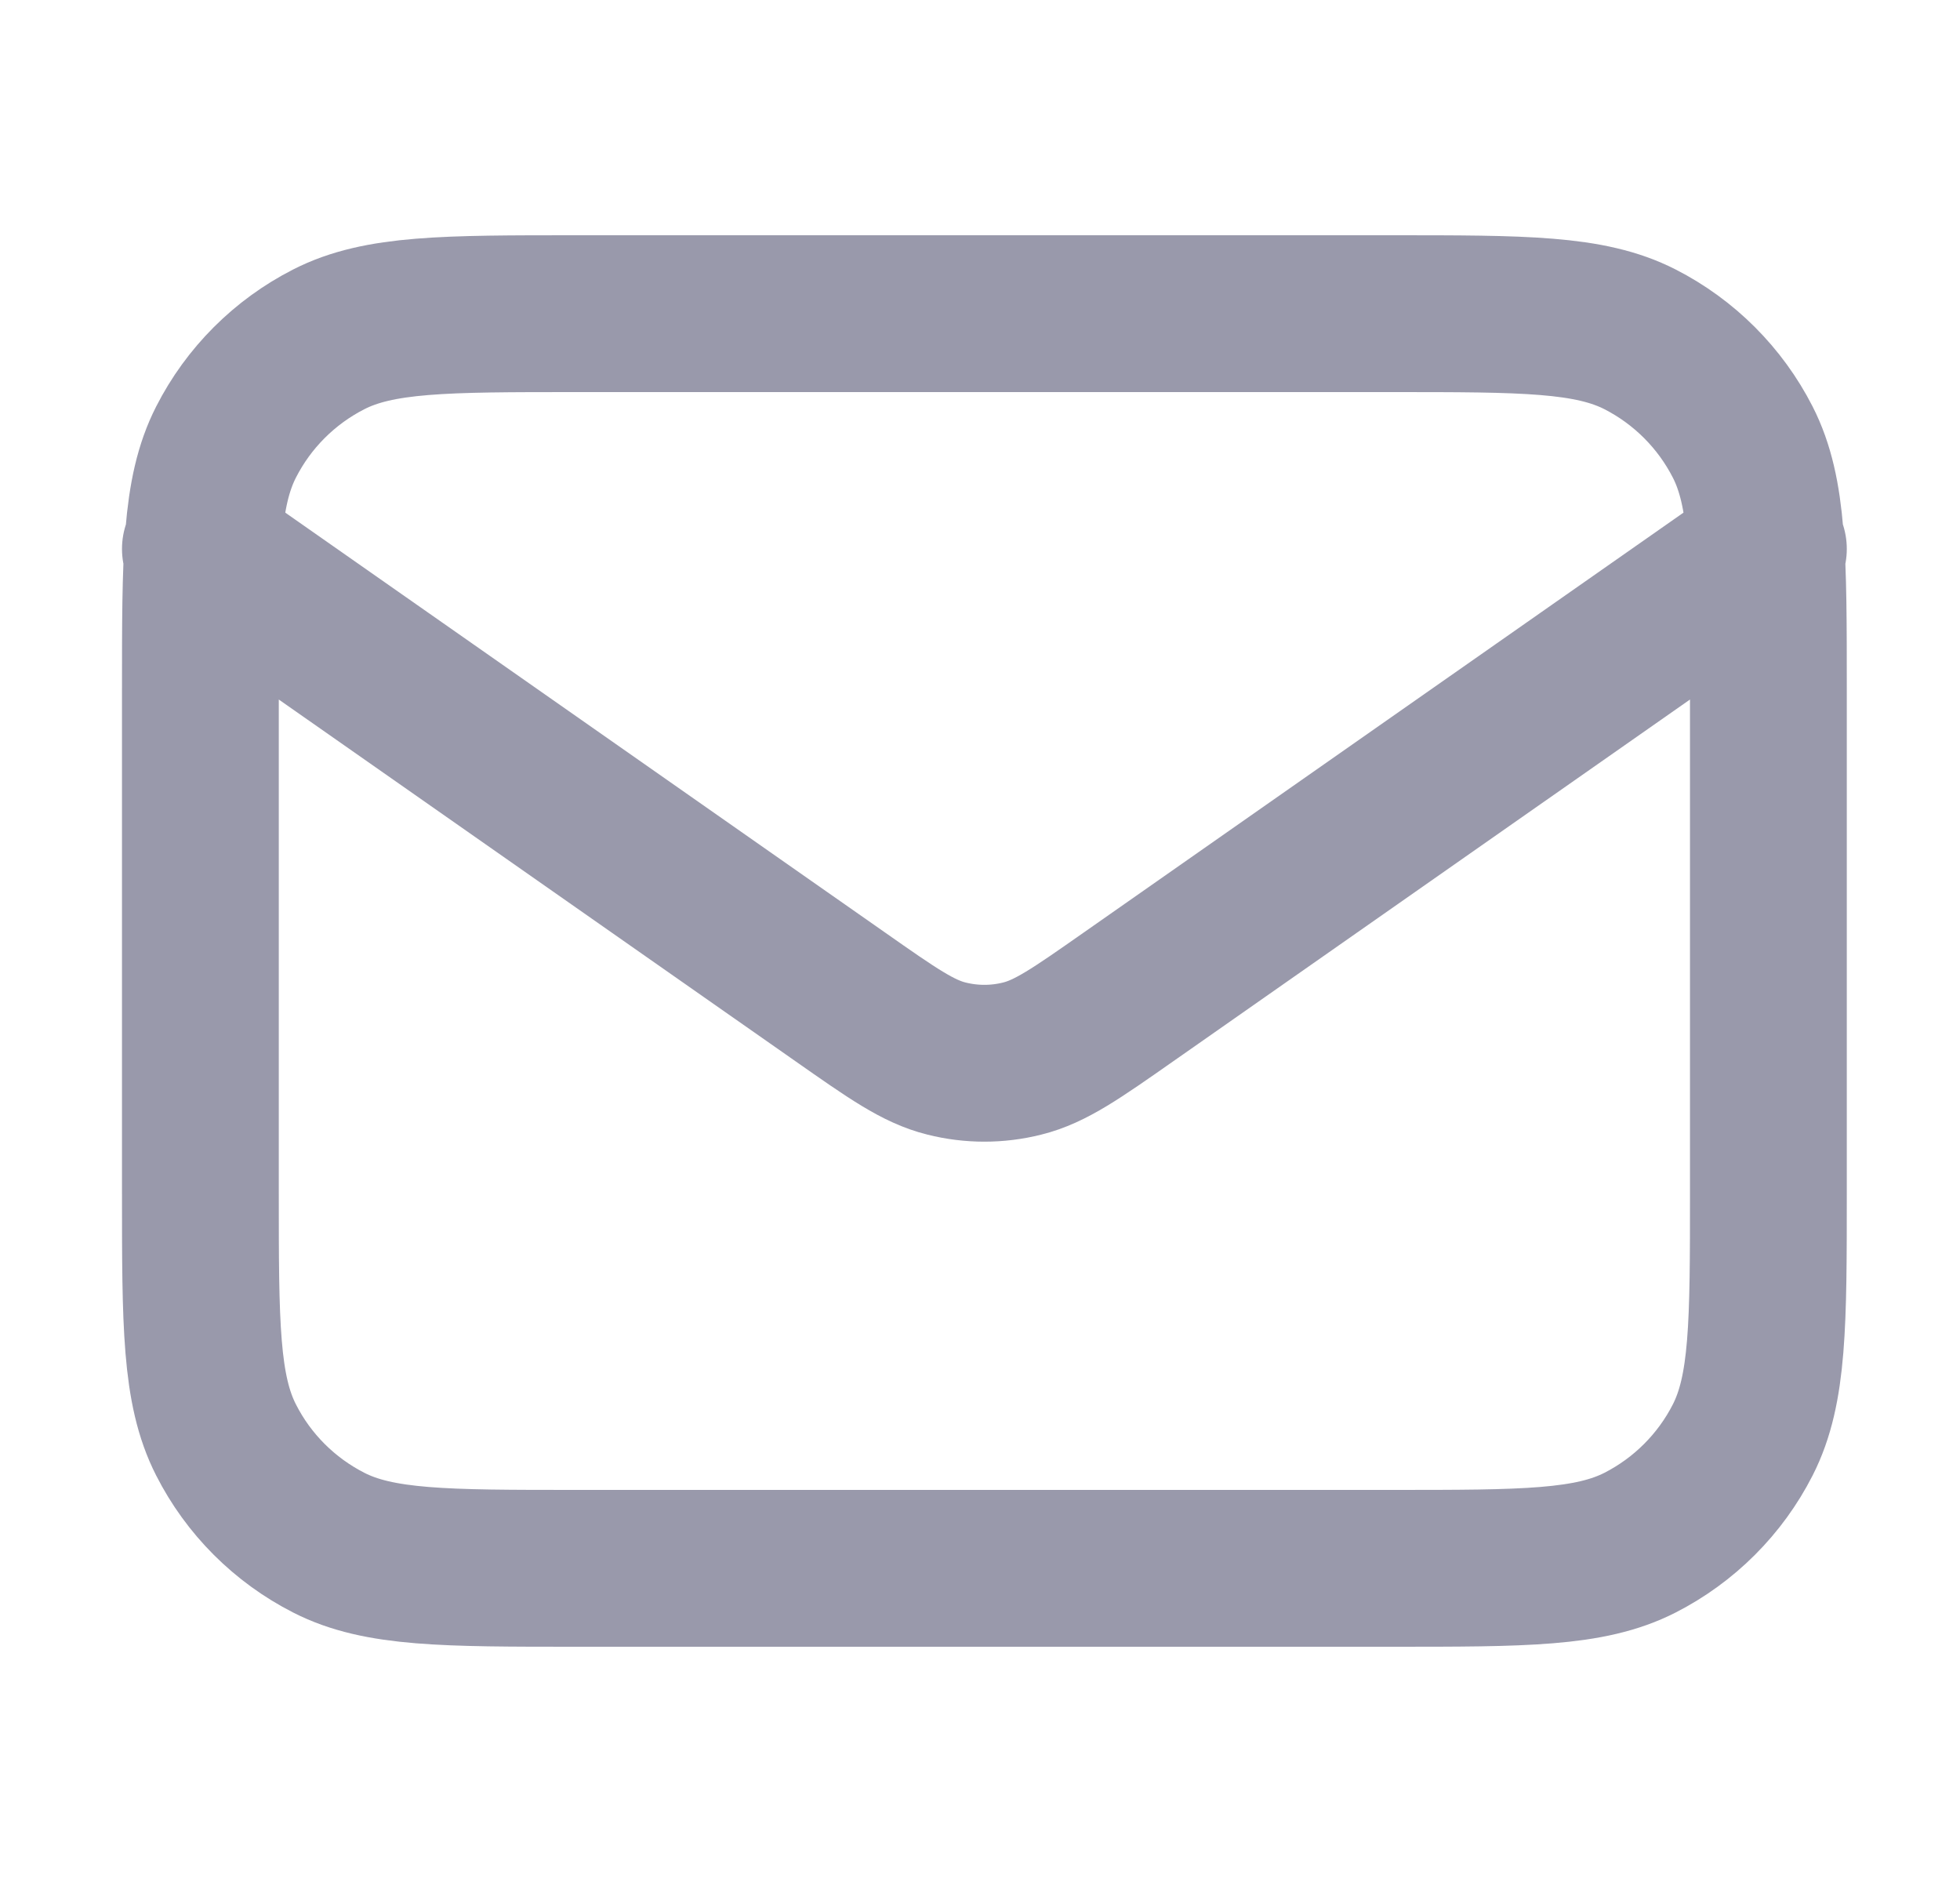 <svg width="25" height="24" viewBox="0 0 25 24" fill="none" xmlns="http://www.w3.org/2000/svg">
<path d="M22.556 7L14.391 12.715C13.73 13.178 13.399 13.41 13.039 13.499C12.722 13.579 12.39 13.579 12.072 13.499C11.712 13.41 11.382 13.178 10.721 12.715L2.556 7M17.756 20H7.356C5.676 20 4.835 20 4.194 19.673C3.629 19.385 3.17 18.927 2.883 18.362C2.556 17.72 2.556 16.88 2.556 15.2V8.8C2.556 7.12 2.556 6.28 2.883 5.638C3.17 5.074 3.629 4.615 4.194 4.327C4.835 4 5.676 4 7.356 4H17.756C19.436 4 20.276 4 20.918 4.327C21.482 4.615 21.941 5.074 22.229 5.638C22.556 6.28 22.556 7.12 22.556 8.8V15.2C22.556 16.88 22.556 17.72 22.229 18.362C21.941 18.927 21.482 19.385 20.918 19.673C20.276 20 19.436 20 17.756 20Z" stroke="#9999AB" stroke-width="2" stroke-linecap="round" stroke-linejoin="round"/>
</svg>
